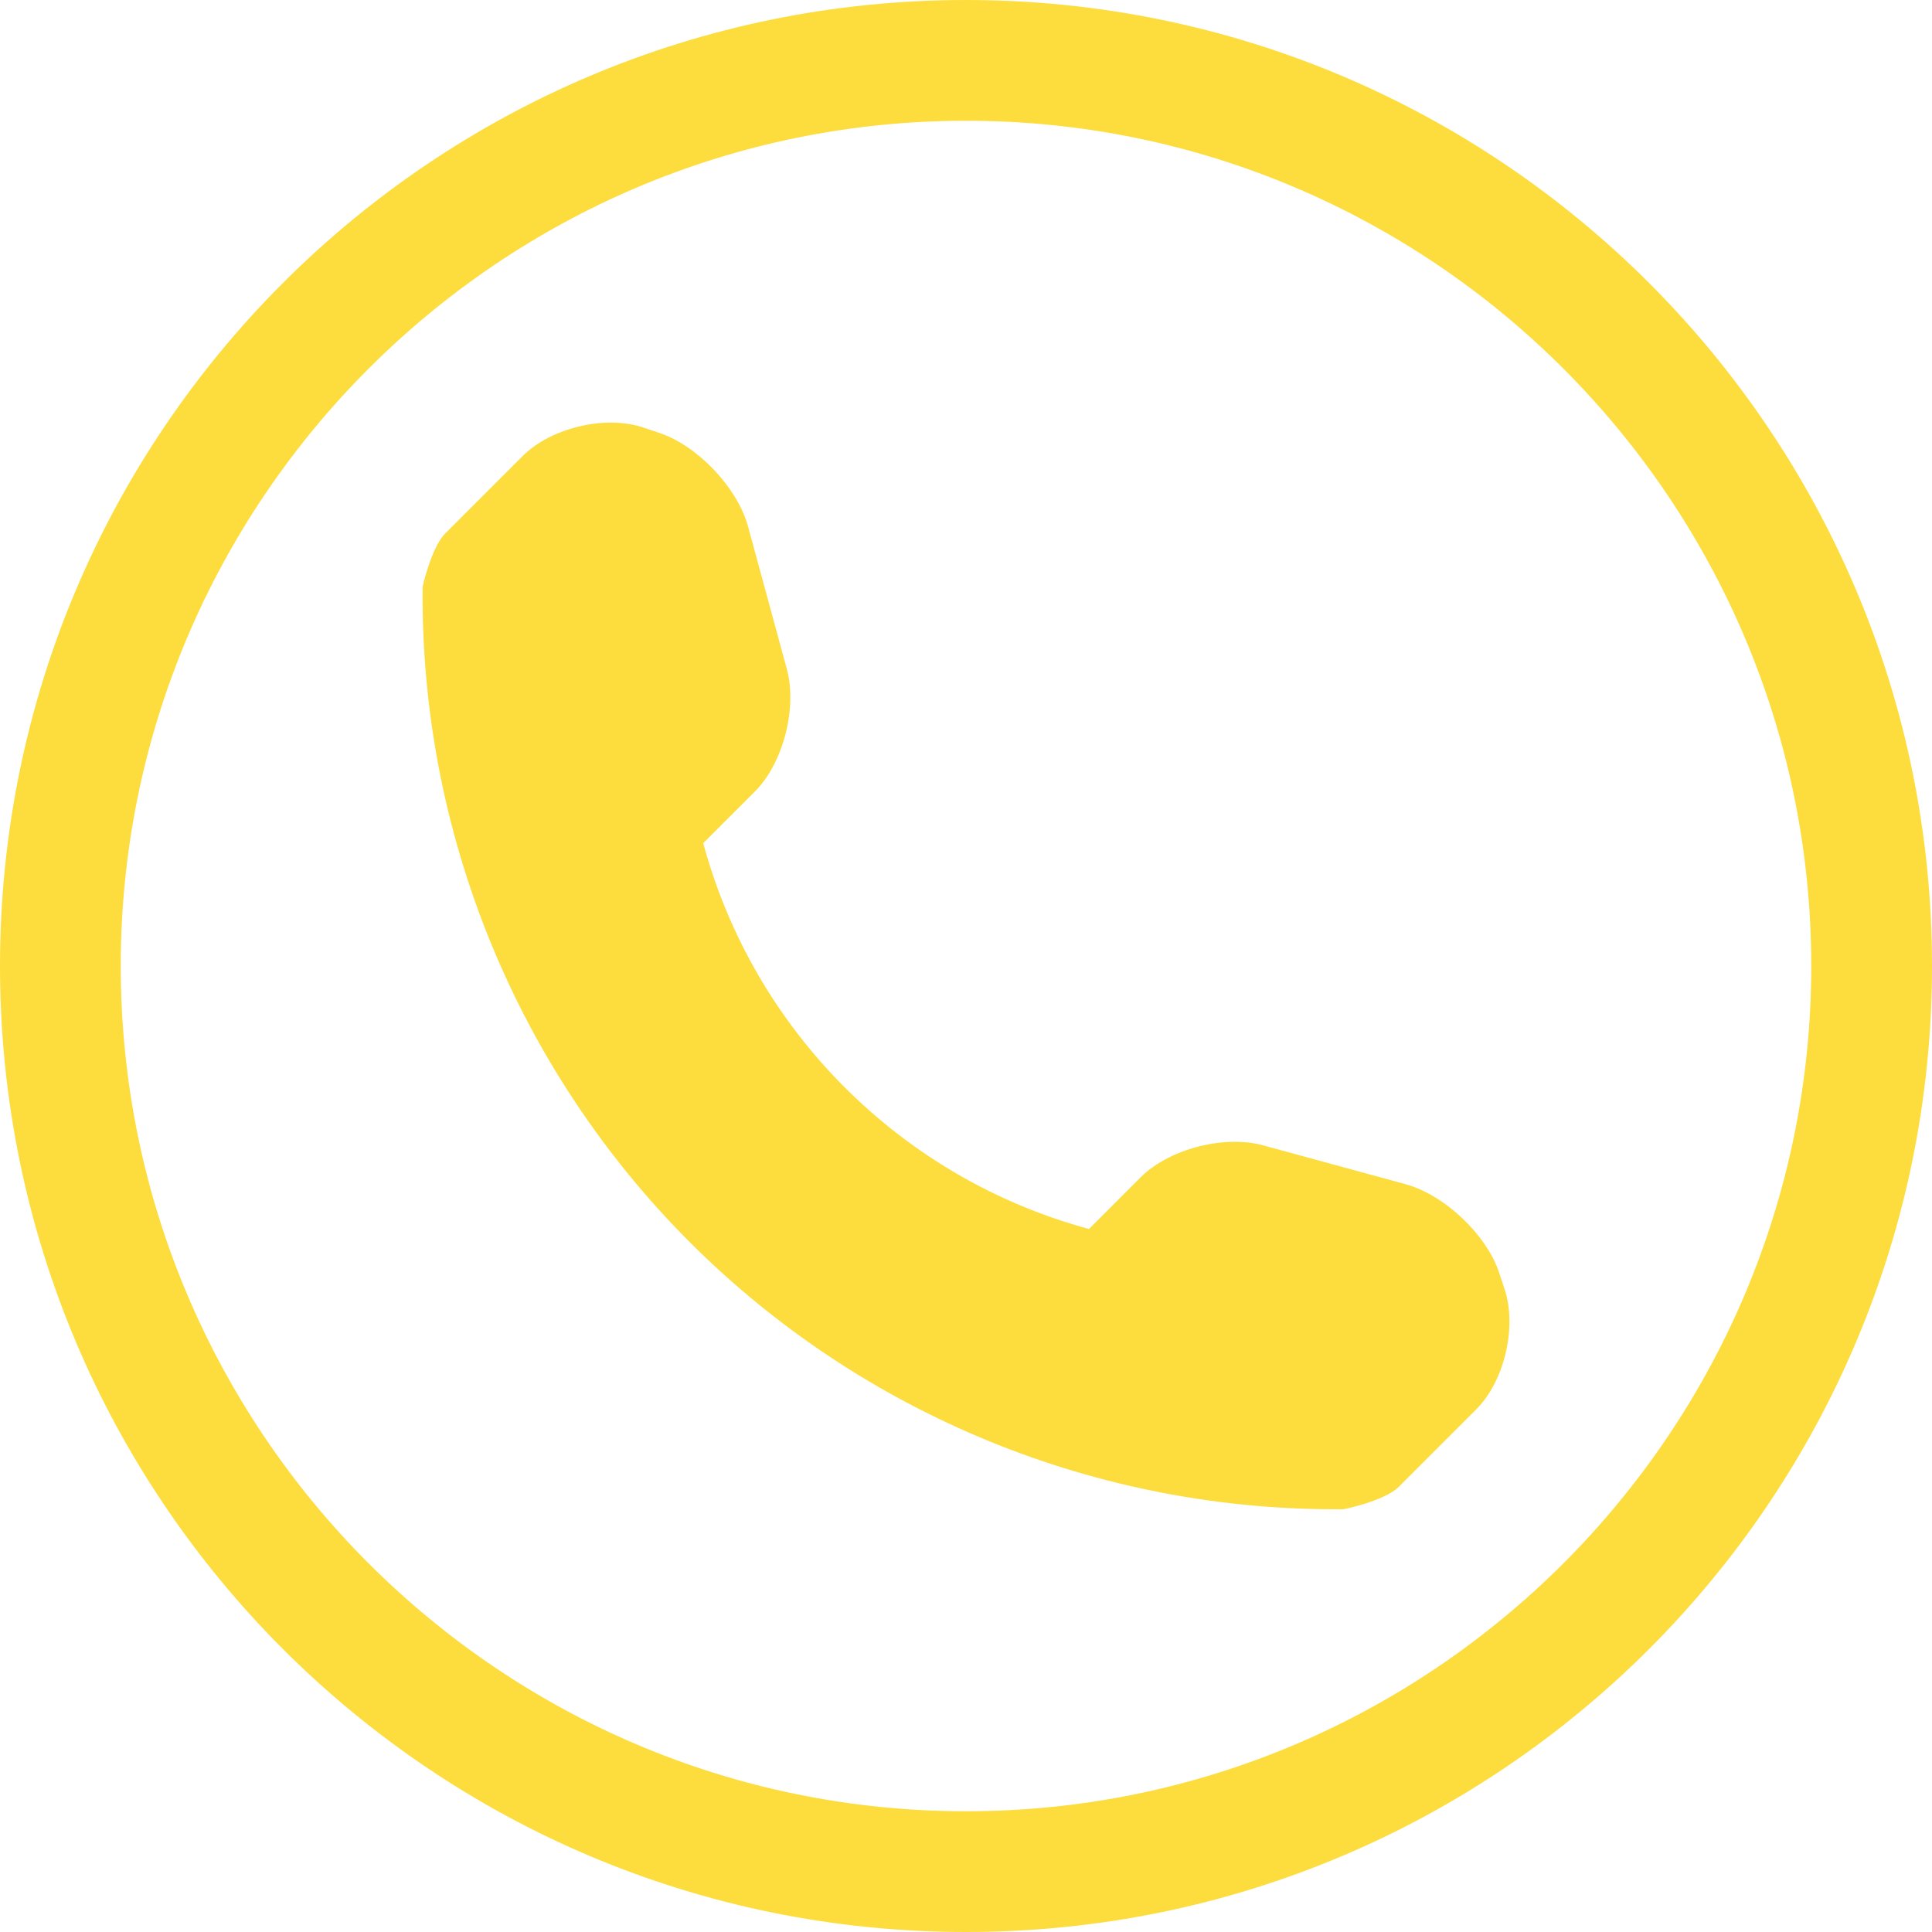 <svg width="24" height="24" viewBox="0 0 24 24" fill="none" xmlns="http://www.w3.org/2000/svg">
<path d="M12 1.5C17.789 1.5 22.5 6.211 22.5 12C22.5 17.789 17.789 22.5 12 22.5C6.211 22.5 1.5 17.789 1.5 12C1.5 6.211 6.211 1.5 12 1.5ZM12 0C5.373 0 0 5.373 0 12C0 18.627 5.373 24 12 24C18.627 24 24 18.627 24 12C24 5.373 18.627 0 12 0ZM18.69 16.012L18.622 15.807C18.464 15.335 17.943 14.843 17.462 14.711L15.688 14.227C15.208 14.096 14.523 14.272 14.169 14.625L13.528 15.267C11.196 14.635 9.366 12.806 8.736 10.474L9.378 9.832C9.73 9.48 9.905 8.795 9.775 8.313L9.292 6.539C9.161 6.059 8.666 5.537 8.194 5.379L7.992 5.311C7.519 5.153 6.844 5.313 6.492 5.666L5.531 6.627C5.36 6.797 5.25 7.285 5.25 7.286C5.218 10.336 6.413 13.273 8.569 15.431C10.72 17.581 13.646 18.775 16.686 18.748C16.702 18.748 17.205 18.642 17.376 18.47L18.337 17.509C18.689 17.159 18.847 16.484 18.69 16.012Z" fill="#FDDD3D"/>
</svg>
